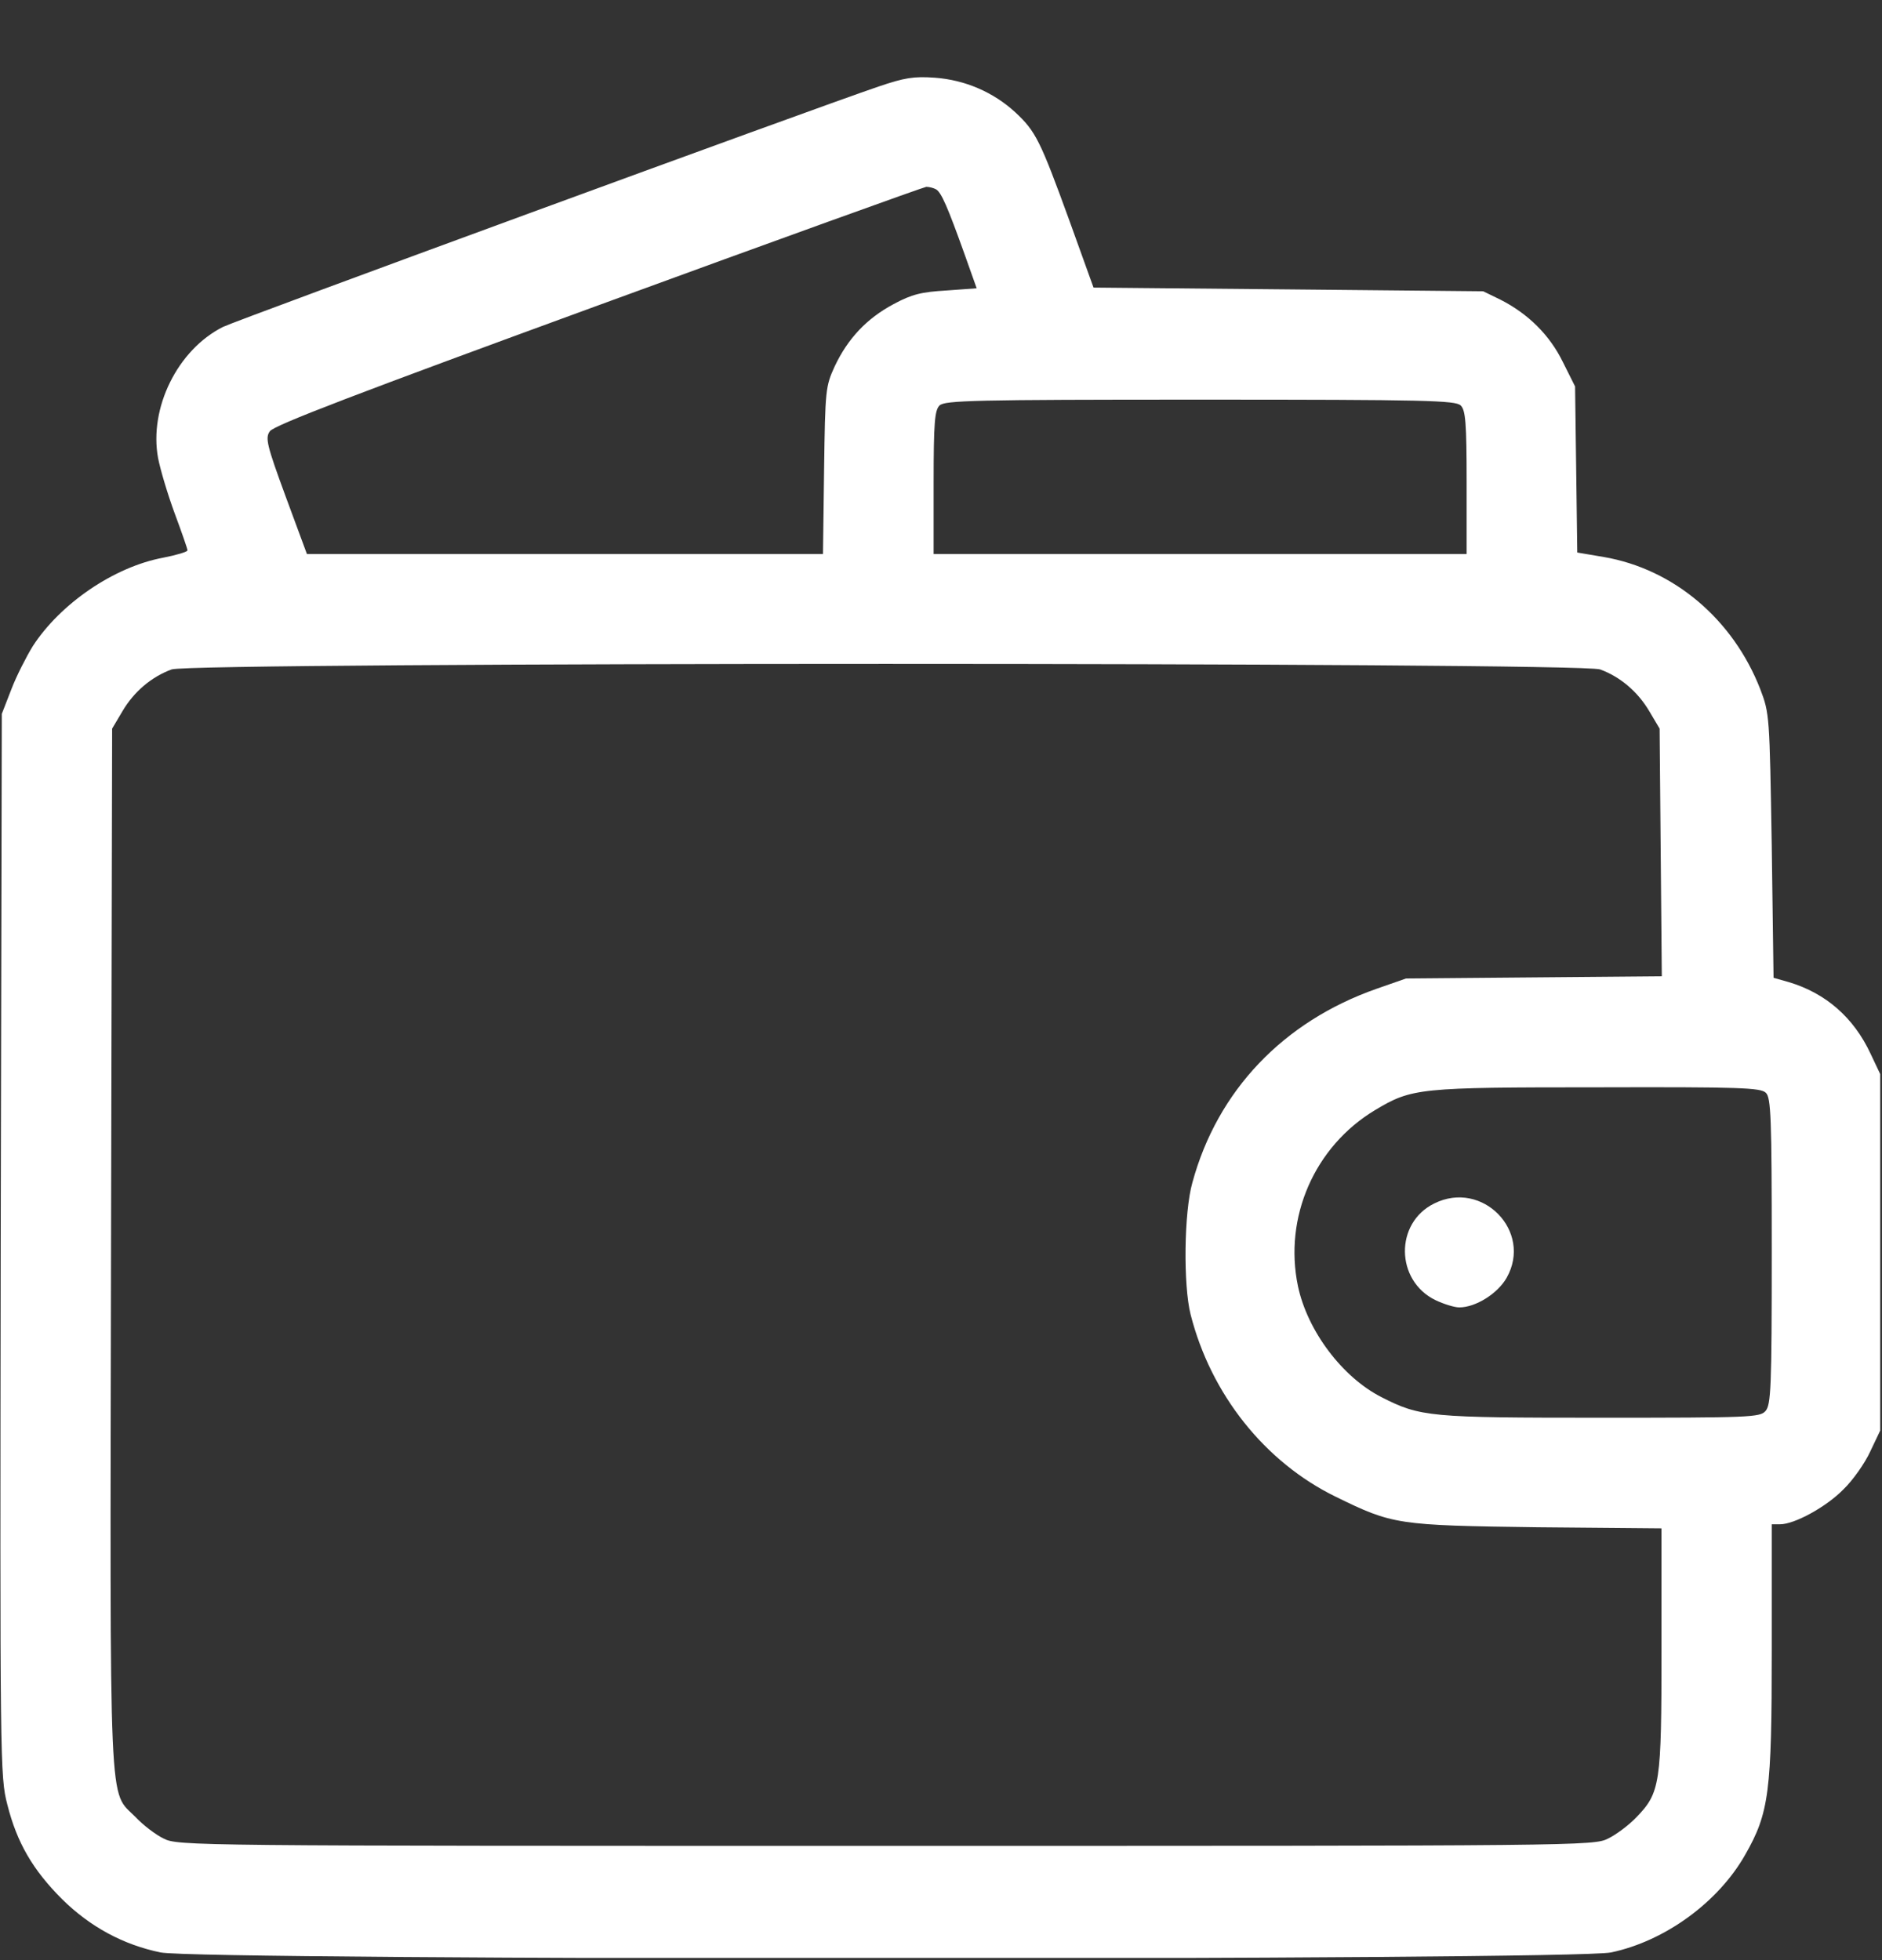 <svg width="24" height="25" viewBox="0 0 24 25" fill="none" xmlns="http://www.w3.org/2000/svg">
<rect x="0" y="0" width="24" height="25" fill="#333333" stroke="none"/>
<g clip-path="url(#clip0_752_308)">
<path d="M11.203 1.104C10.336 1.399 3.014 4.085 2.845 4.169C2.264 4.46 1.898 5.205 2.016 5.843C2.044 5.988 2.137 6.302 2.227 6.546C2.316 6.785 2.391 7.001 2.391 7.019C2.391 7.038 2.25 7.08 2.081 7.113C1.453 7.23 0.769 7.699 0.417 8.243C0.337 8.374 0.211 8.618 0.145 8.791L0.023 9.105L0.009 15.879C-4.03007e-05 22.507 -4.02988e-05 22.657 0.094 23.018C0.216 23.501 0.417 23.848 0.792 24.223C1.148 24.574 1.57 24.804 2.048 24.902C2.527 25.005 20.067 25.005 20.545 24.902C21.234 24.757 21.914 24.26 22.256 23.655C22.561 23.121 22.594 22.854 22.594 21.049V19.441H22.701C22.884 19.441 23.288 19.221 23.508 18.996C23.63 18.879 23.784 18.658 23.85 18.513L23.977 18.246V15.973V13.699L23.855 13.441C23.639 12.977 23.283 12.668 22.814 12.527L22.617 12.471L22.594 10.788C22.566 9.124 22.566 9.101 22.448 8.791C22.102 7.901 21.347 7.258 20.451 7.104L20.114 7.047L20.1 5.988L20.086 4.929L19.931 4.619C19.762 4.272 19.486 4.001 19.134 3.822L18.914 3.715L16.43 3.691L13.945 3.668L13.636 2.81C13.266 1.793 13.209 1.676 12.947 1.432C12.666 1.174 12.305 1.019 11.92 0.991C11.653 0.972 11.536 0.991 11.203 1.104ZM11.939 2.416C12.005 2.458 12.084 2.637 12.3 3.241L12.455 3.677L12.07 3.705C11.752 3.724 11.63 3.752 11.395 3.879C11.053 4.062 10.814 4.315 10.645 4.671C10.528 4.929 10.523 4.962 10.509 5.997L10.495 7.066H7.205H3.914L3.642 6.33C3.403 5.679 3.38 5.585 3.441 5.501C3.487 5.426 4.584 5.008 7.622 3.897C9.886 3.068 11.775 2.388 11.812 2.383C11.85 2.383 11.906 2.397 11.939 2.416ZM18.628 5.172C18.689 5.233 18.703 5.388 18.703 6.157V7.066H15.305H11.906V6.157C11.906 5.388 11.92 5.233 11.981 5.172C12.047 5.107 12.412 5.097 15.305 5.097C18.197 5.097 18.562 5.107 18.628 5.172ZM20.405 8.538C20.663 8.632 20.887 8.824 21.033 9.072L21.164 9.293L21.178 10.873L21.192 12.452L19.561 12.466L17.93 12.48L17.555 12.611C16.364 13.029 15.525 13.91 15.206 15.082C15.098 15.461 15.089 16.394 15.183 16.765C15.441 17.782 16.13 18.649 17.034 19.09C17.761 19.446 17.817 19.455 19.608 19.479L21.188 19.493V21.03C21.188 22.76 21.173 22.863 20.864 23.182C20.77 23.28 20.606 23.402 20.508 23.449C20.325 23.543 20.17 23.543 11.297 23.543C2.423 23.543 2.269 23.543 2.086 23.449C1.987 23.402 1.823 23.276 1.73 23.177C1.383 22.821 1.402 23.313 1.416 15.926L1.43 9.293L1.561 9.072C1.706 8.824 1.931 8.632 2.189 8.538C2.452 8.444 20.142 8.444 20.405 8.538ZM22.519 13.938C22.584 13.999 22.594 14.252 22.594 15.958C22.594 17.707 22.584 17.918 22.514 17.997C22.444 18.077 22.317 18.082 20.419 18.082C18.23 18.082 18.113 18.073 17.616 17.819C17.119 17.566 16.673 16.976 16.552 16.404C16.369 15.527 16.762 14.623 17.536 14.158C18.005 13.877 18.094 13.868 20.377 13.868C22.2 13.863 22.453 13.873 22.519 13.938Z" fill="white"/>
<path d="M18.291 15.349C17.784 15.597 17.794 16.333 18.305 16.582C18.412 16.633 18.548 16.675 18.609 16.675C18.82 16.675 19.101 16.497 19.214 16.296C19.547 15.705 18.904 15.044 18.291 15.349Z" fill="white"/>
</g>
<defs>
<clipPath id="clip0_752_308">
<rect width="24" height="24" fill="white" transform="translate(0 0.972)"/>
</clipPath>
</defs>
</svg>
